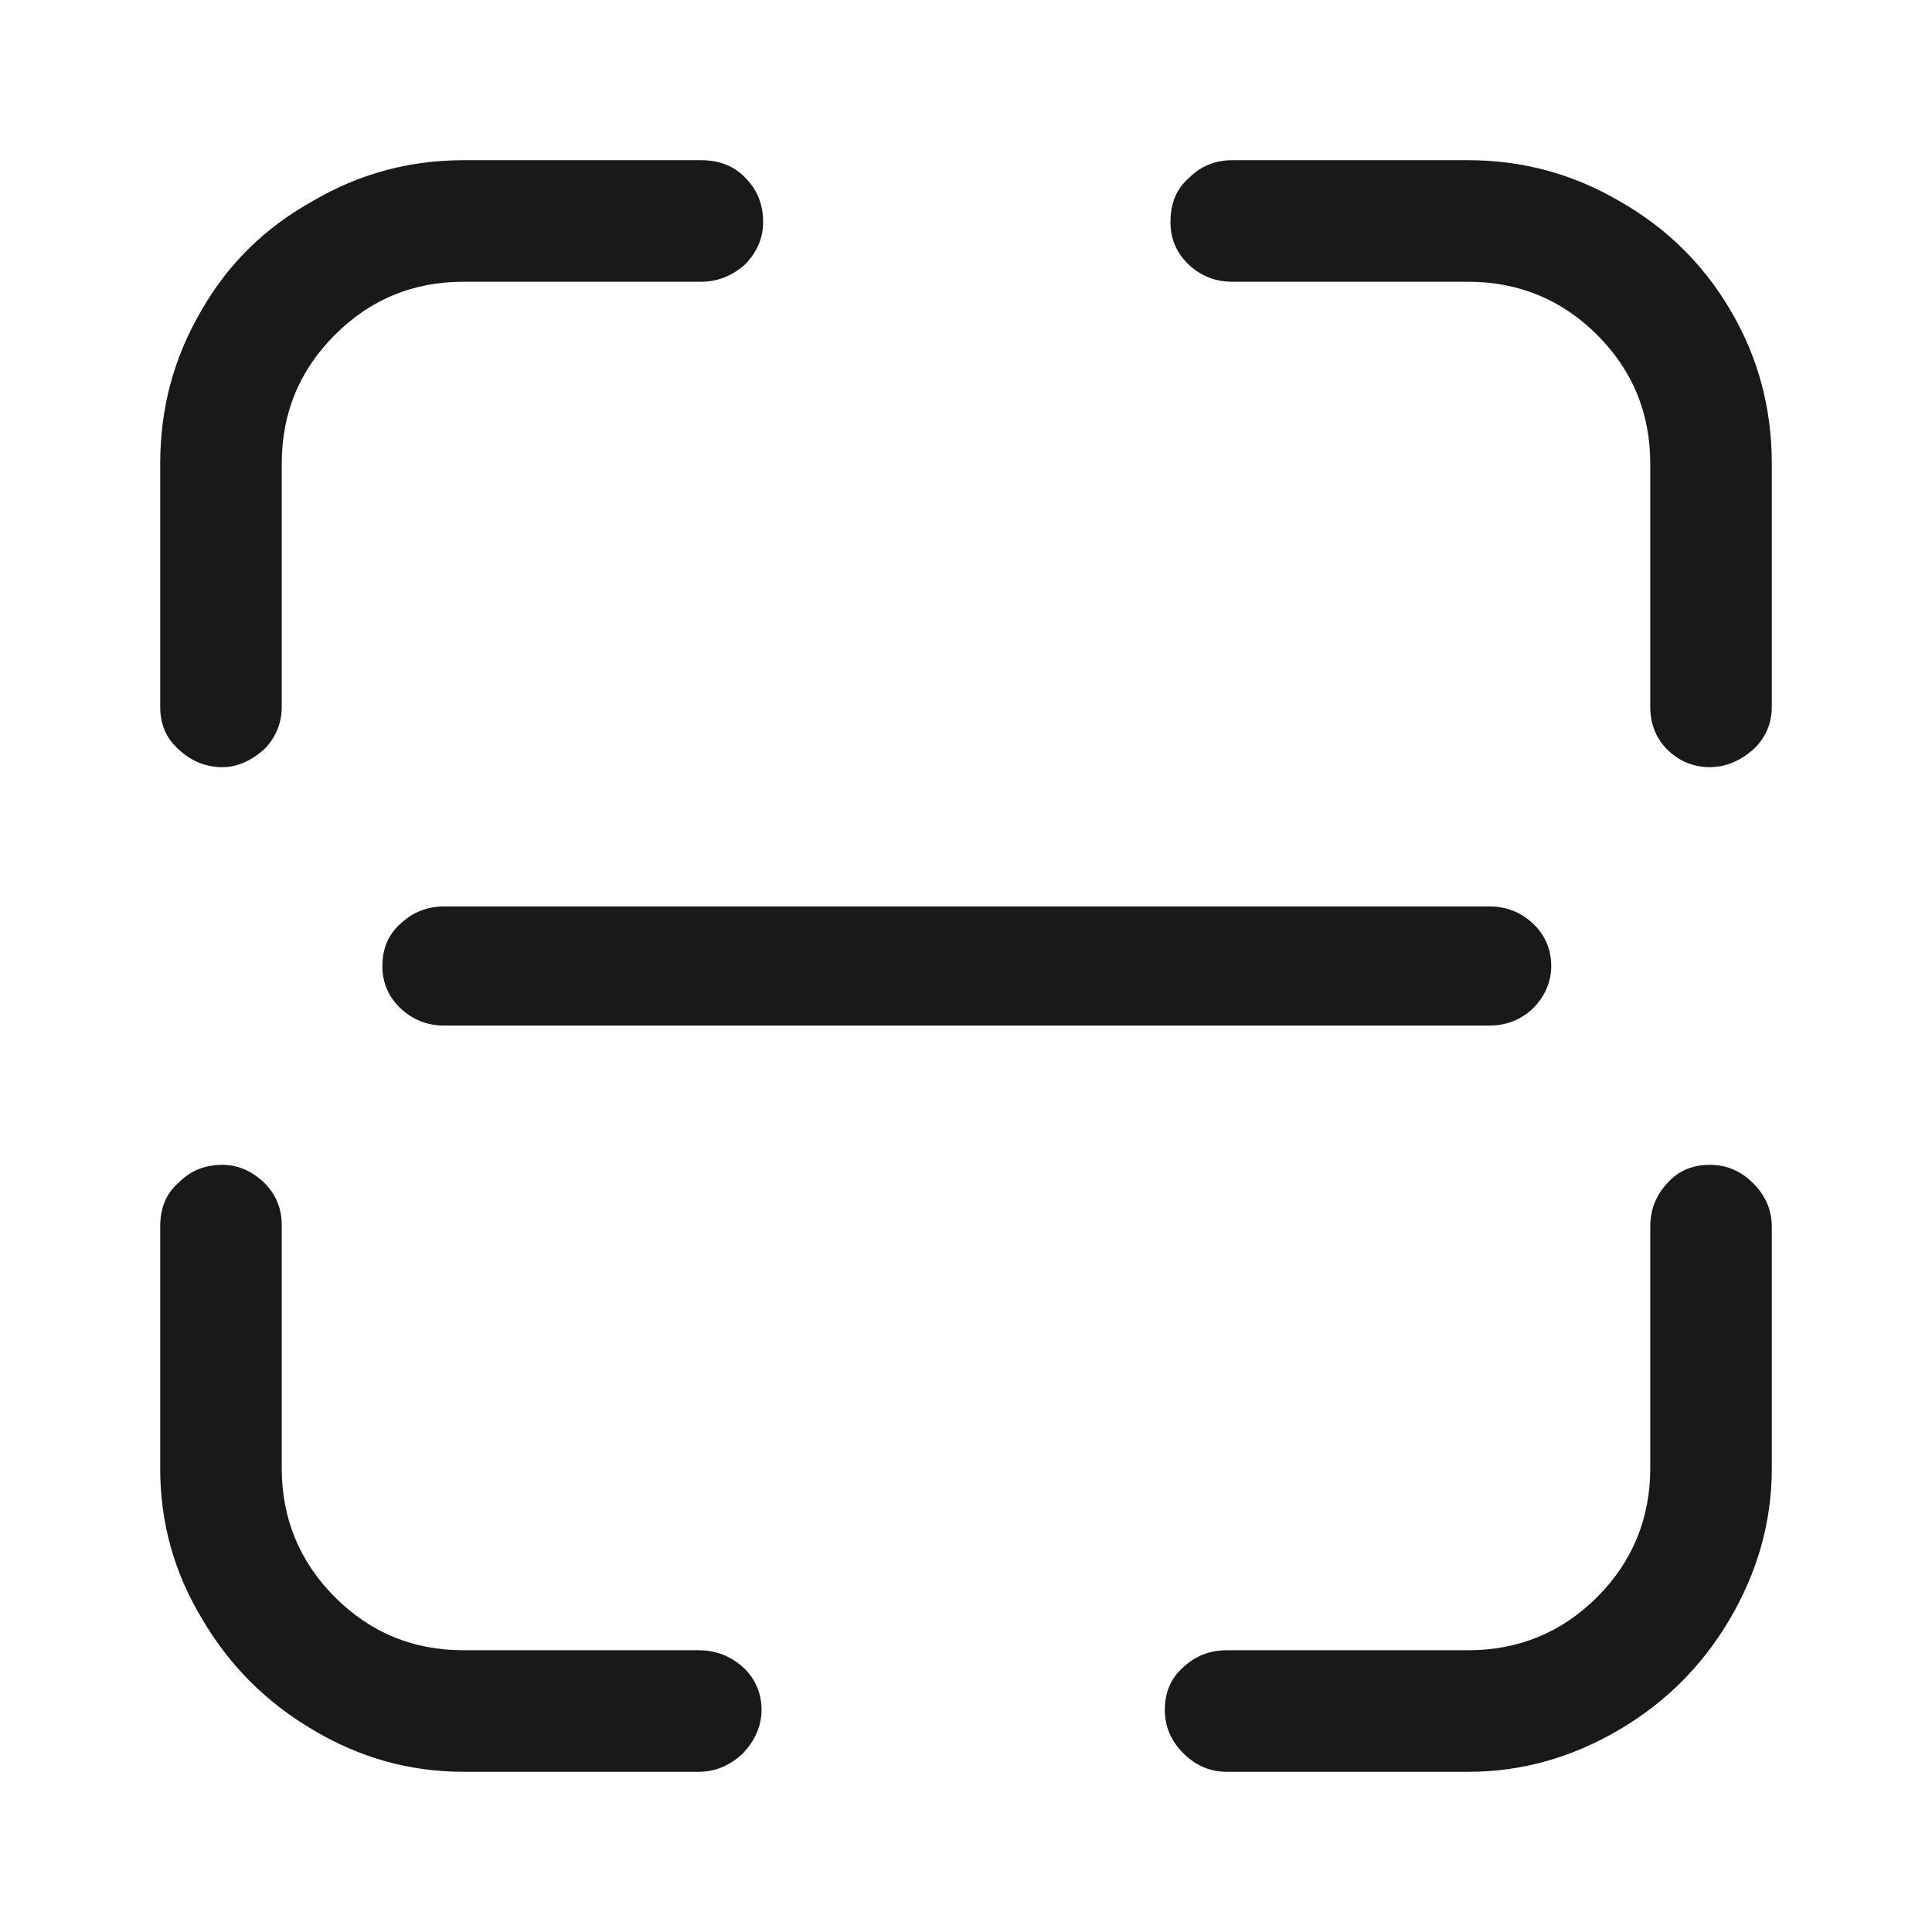 <svg width="24" height="24" viewBox="0 0 24 24" fill="none" xmlns="http://www.w3.org/2000/svg" xmlns:xlink="http://www.w3.org/1999/xlink">
	<desc>
			Created with Pixso.
	</desc>
	<defs>
		<clipPath id="clip503_10662">
			<rect id="line_viewfinder" width="24" height="24" fill="white" fill-opacity="0"/>
		</clipPath>
	</defs>
	<g clip-path="url(#clip503_10662)">
		<g opacity="0">
			<rect id="rect" width="24" height="24" fill="#000000" fill-opacity="1"/>
		</g>
		<path id="path" d="M2.76 9.53C2.95 9.53 3.12 9.45 3.28 9.31C3.42 9.17 3.5 8.99 3.5 8.78L3.5 5.76C3.5 5.13 3.72 4.6 4.16 4.16C4.6 3.72 5.13 3.5 5.76 3.5L8.71 3.5C8.91 3.5 9.09 3.43 9.25 3.29C9.4 3.14 9.48 2.96 9.48 2.76C9.48 2.53 9.4 2.35 9.26 2.21C9.12 2.06 8.93 1.99 8.71 1.99L5.76 1.99C5.08 1.99 4.46 2.16 3.88 2.5C3.29 2.83 2.83 3.28 2.5 3.86C2.16 4.44 1.99 5.07 1.99 5.76L1.99 8.78C1.99 8.99 2.06 9.17 2.22 9.31C2.37 9.45 2.55 9.53 2.76 9.53ZM8.68 22.01C8.89 22.01 9.07 21.93 9.23 21.78C9.38 21.62 9.46 21.44 9.46 21.24C9.46 21.03 9.38 20.85 9.23 20.71C9.07 20.57 8.89 20.5 8.68 20.5L5.76 20.5C5.13 20.5 4.6 20.28 4.16 19.84C3.72 19.4 3.5 18.86 3.5 18.24L3.5 15.22C3.5 15 3.42 14.83 3.28 14.69C3.12 14.54 2.95 14.47 2.76 14.47C2.55 14.47 2.37 14.54 2.22 14.69C2.06 14.83 1.99 15.01 1.99 15.24L1.99 18.24C1.99 18.91 2.16 19.53 2.51 20.11C2.85 20.69 3.31 21.15 3.89 21.49C4.46 21.83 5.08 22.01 5.76 22.01L8.68 22.01ZM18.24 22.01C18.91 22.01 19.53 21.83 20.11 21.49C20.69 21.15 21.15 20.69 21.49 20.11C21.83 19.53 22.01 18.91 22.01 18.24L22.01 15.24C22.01 15.03 21.93 14.85 21.78 14.7C21.62 14.54 21.44 14.47 21.24 14.47C21.03 14.47 20.85 14.54 20.71 14.7C20.57 14.85 20.5 15.03 20.5 15.24L20.5 18.24C20.5 18.86 20.28 19.4 19.84 19.84C19.4 20.28 18.86 20.5 18.24 20.5L15.24 20.5C15.03 20.5 14.85 20.57 14.7 20.71C14.54 20.85 14.47 21.03 14.47 21.24C14.47 21.44 14.54 21.62 14.7 21.78C14.85 21.93 15.03 22.01 15.24 22.01L18.24 22.01ZM21.24 9.53C21.44 9.53 21.62 9.45 21.78 9.31C21.93 9.17 22.01 8.99 22.01 8.78L22.01 5.76C22.01 5.07 21.84 4.44 21.5 3.86C21.16 3.28 20.7 2.83 20.12 2.5C19.54 2.16 18.91 1.99 18.24 1.99L15.31 1.99C15.1 1.99 14.92 2.06 14.77 2.21C14.61 2.35 14.54 2.53 14.54 2.76C14.54 2.96 14.61 3.14 14.77 3.29C14.92 3.43 15.1 3.5 15.31 3.5L18.24 3.5C18.86 3.5 19.4 3.72 19.84 4.16C20.28 4.6 20.5 5.13 20.5 5.76L20.5 8.78C20.5 8.99 20.57 9.17 20.71 9.31C20.85 9.45 21.03 9.53 21.24 9.53Z" fill="#000000" fill-opacity="0.902" fill-rule="nonzero"/>
		<path id="path" d="M18.5 12.74C18.71 12.74 18.89 12.67 19.04 12.53C19.19 12.38 19.27 12.2 19.27 12C19.27 11.79 19.19 11.61 19.04 11.47C18.89 11.33 18.71 11.26 18.5 11.26L5.52 11.26C5.31 11.26 5.13 11.33 4.98 11.47C4.82 11.61 4.75 11.79 4.75 12C4.75 12.2 4.82 12.38 4.98 12.53C5.13 12.67 5.31 12.74 5.52 12.74L18.5 12.74Z" fill="#000000" fill-opacity="0.902" fill-rule="nonzero"/>
	</g>
</svg>
